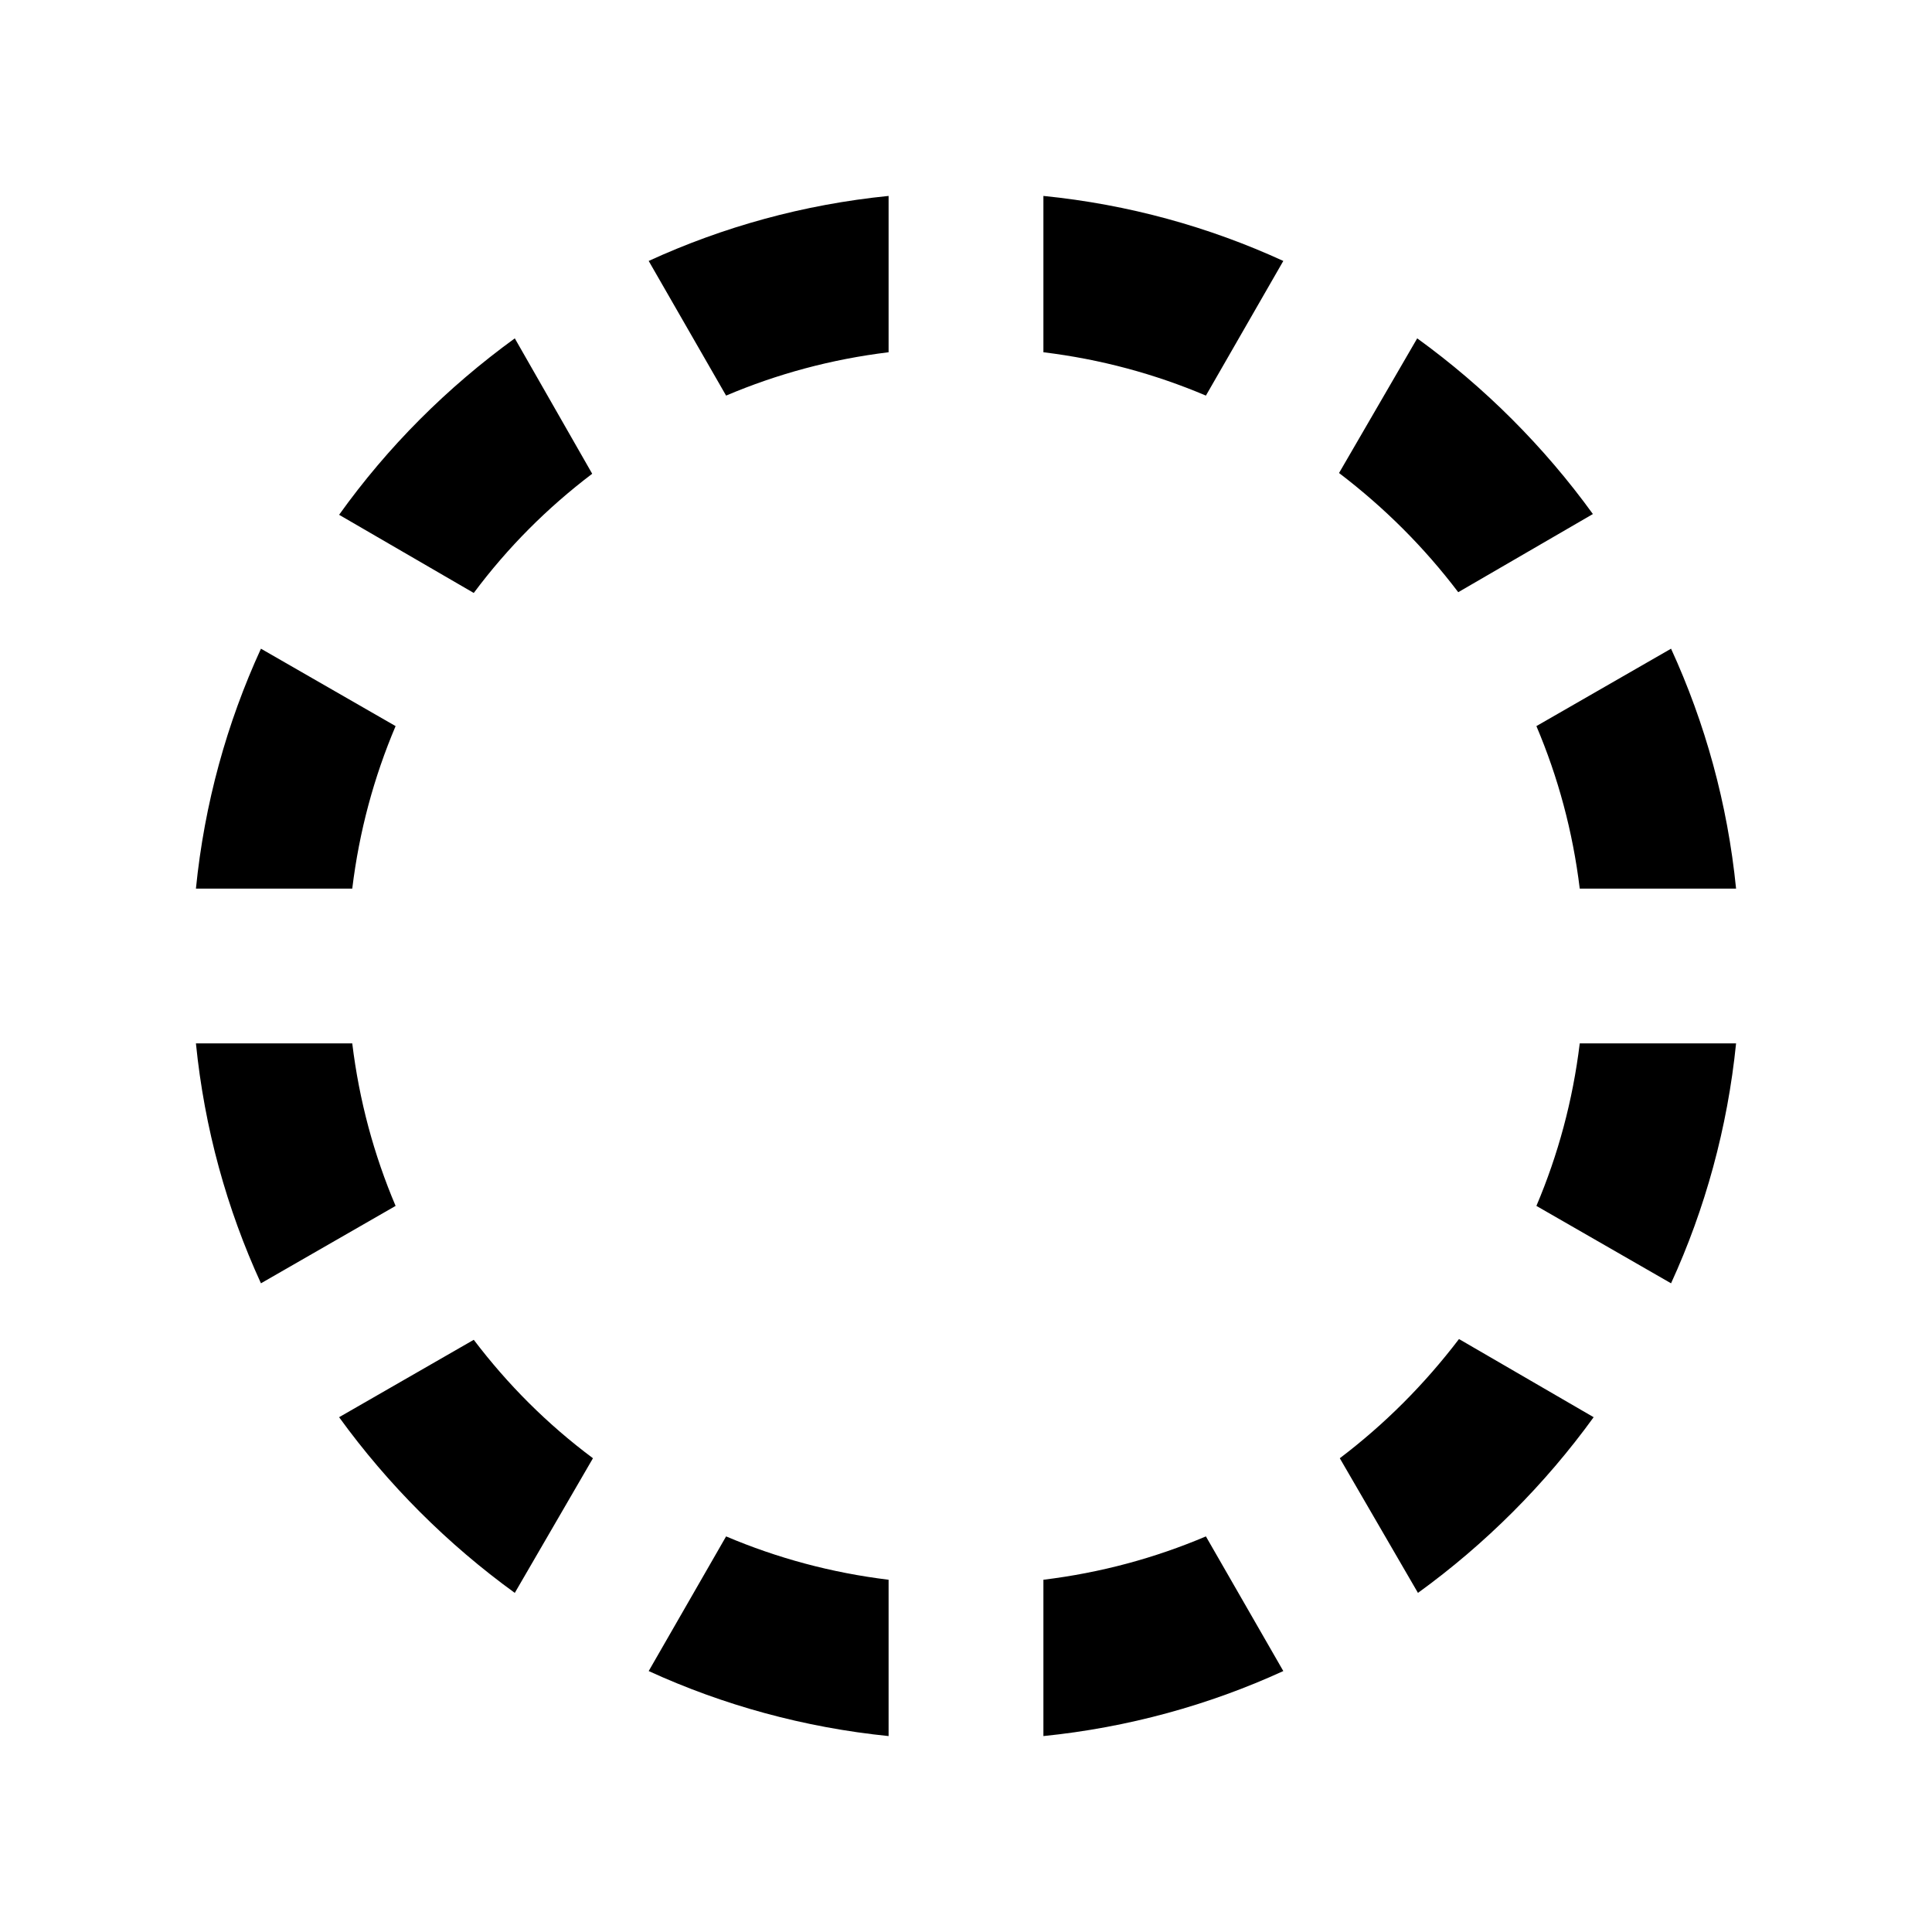 <svg viewBox="0 0 46 46" xmlns="http://www.w3.org/2000/svg">
  <path d="M28.712 36.581L30.555 39.787C28.786 40.598 26.851 41.132 24.843 41.335V37.613C26.206 37.447 27.496 37.097 28.712 36.581ZM8.387 24.843H4.665C4.868 26.87 5.402 28.786 6.213 30.555L9.419 28.712C8.903 27.496 8.553 26.206 8.387 24.843ZM28.712 9.419L30.555 6.213C28.786 5.402 26.87 4.868 24.843 4.665V8.387C26.206 8.553 27.496 8.903 28.712 9.419ZM37.613 21.157H41.335C41.132 19.13 40.598 17.214 39.787 15.445L36.581 17.288C37.097 18.504 37.447 19.794 37.613 21.157ZM17.288 36.581L15.445 39.787C17.214 40.598 19.149 41.132 21.157 41.335V37.613C19.794 37.447 18.504 37.097 17.288 36.581ZM21.157 8.387V4.665C19.13 4.868 17.214 5.402 15.445 6.213L17.288 9.419C18.504 8.903 19.794 8.553 21.157 8.387ZM34.72 14.1L37.926 12.239C36.765 10.635 35.346 9.216 33.743 8.056L31.882 11.262C32.969 12.091 33.909 13.031 34.72 14.1ZM9.419 17.288L6.213 15.445C5.402 17.214 4.868 19.13 4.665 21.157H8.387C8.553 19.794 8.903 18.504 9.419 17.288ZM37.613 24.843C37.447 26.206 37.097 27.496 36.581 28.712L39.787 30.555C40.598 28.786 41.132 26.851 41.335 24.843H37.613ZM31.9 34.72L33.761 37.926C35.365 36.765 36.783 35.346 37.944 33.743L34.738 31.882C33.909 32.969 32.969 33.909 31.9 34.72ZM14.1 11.28L12.257 8.056C10.635 9.235 9.235 10.635 8.074 12.257L11.28 14.118C12.091 13.031 13.031 12.091 14.1 11.28ZM11.28 31.9L8.074 33.743C9.235 35.346 10.654 36.765 12.257 37.926L14.118 34.72C13.031 33.909 12.091 32.969 11.28 31.9Z"/>
</svg>
